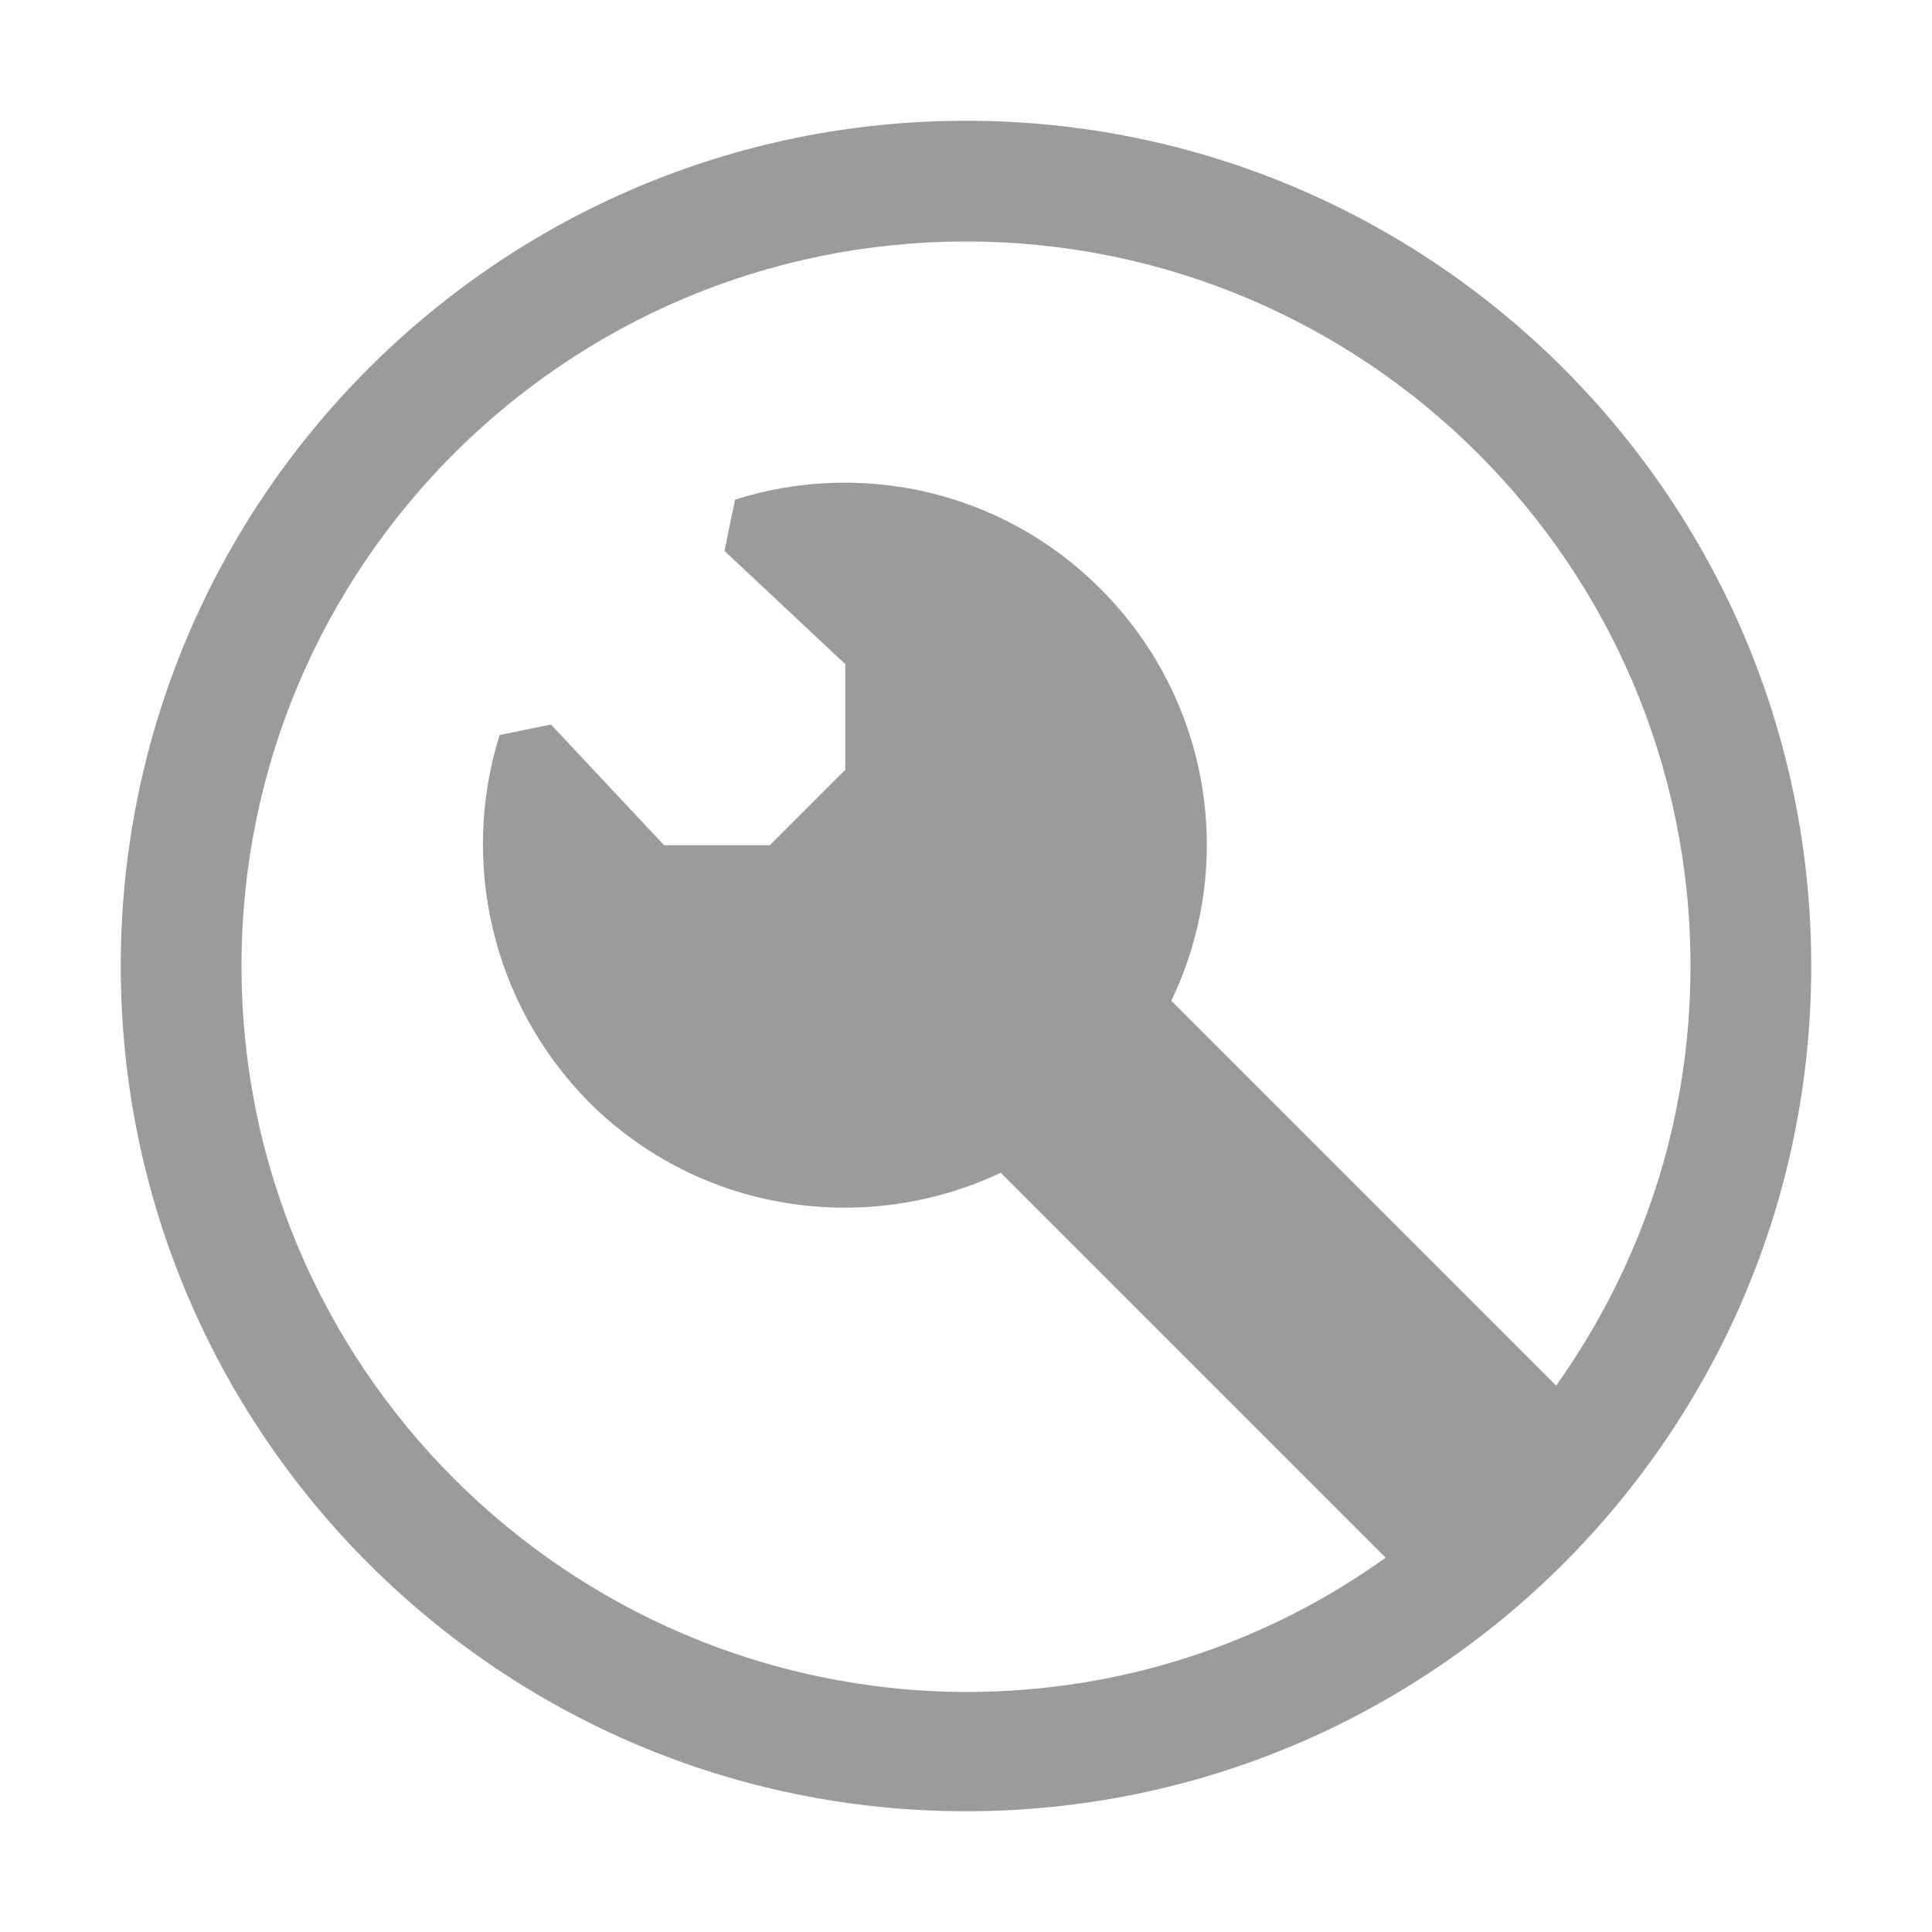 <?xml version="1.0" standalone="no"?><!DOCTYPE svg PUBLIC "-//W3C//DTD SVG 1.1//EN" "http://www.w3.org/Graphics/SVG/1.1/DTD/svg11.dtd"><svg class="icon" width="32px" height="32.00px" viewBox="0 0 1024 1024" version="1.1" xmlns="http://www.w3.org/2000/svg"><path d="M512 64C264.8 64 64 264.8 64 512s200.8 448 448 448 448-200.8 448-448S759.2 64 512 64zM128 512c0-212 172-384 384-384s384 172 384 384c0 83.2-26.4 159.2-71.2 222.4L620.8 530.4c34.4-71.2 21.6-159.2-37.6-218.4-52.8-52.8-128-68-193.6-47.2-2.4 12-3.2 15.2-5.6 27.2l64 60v56l-40 40h-56l-60-64c-12 2.4-15.2 3.2-27.2 5.6C244 456 260 531.2 312 584c59.2 59.2 147.2 71.2 218.4 37.6l204 204c-62.4 44.8-139.2 71.2-222.4 71.2C300 896 128 724 128 512z" fill="#9b9b9b" /></svg>